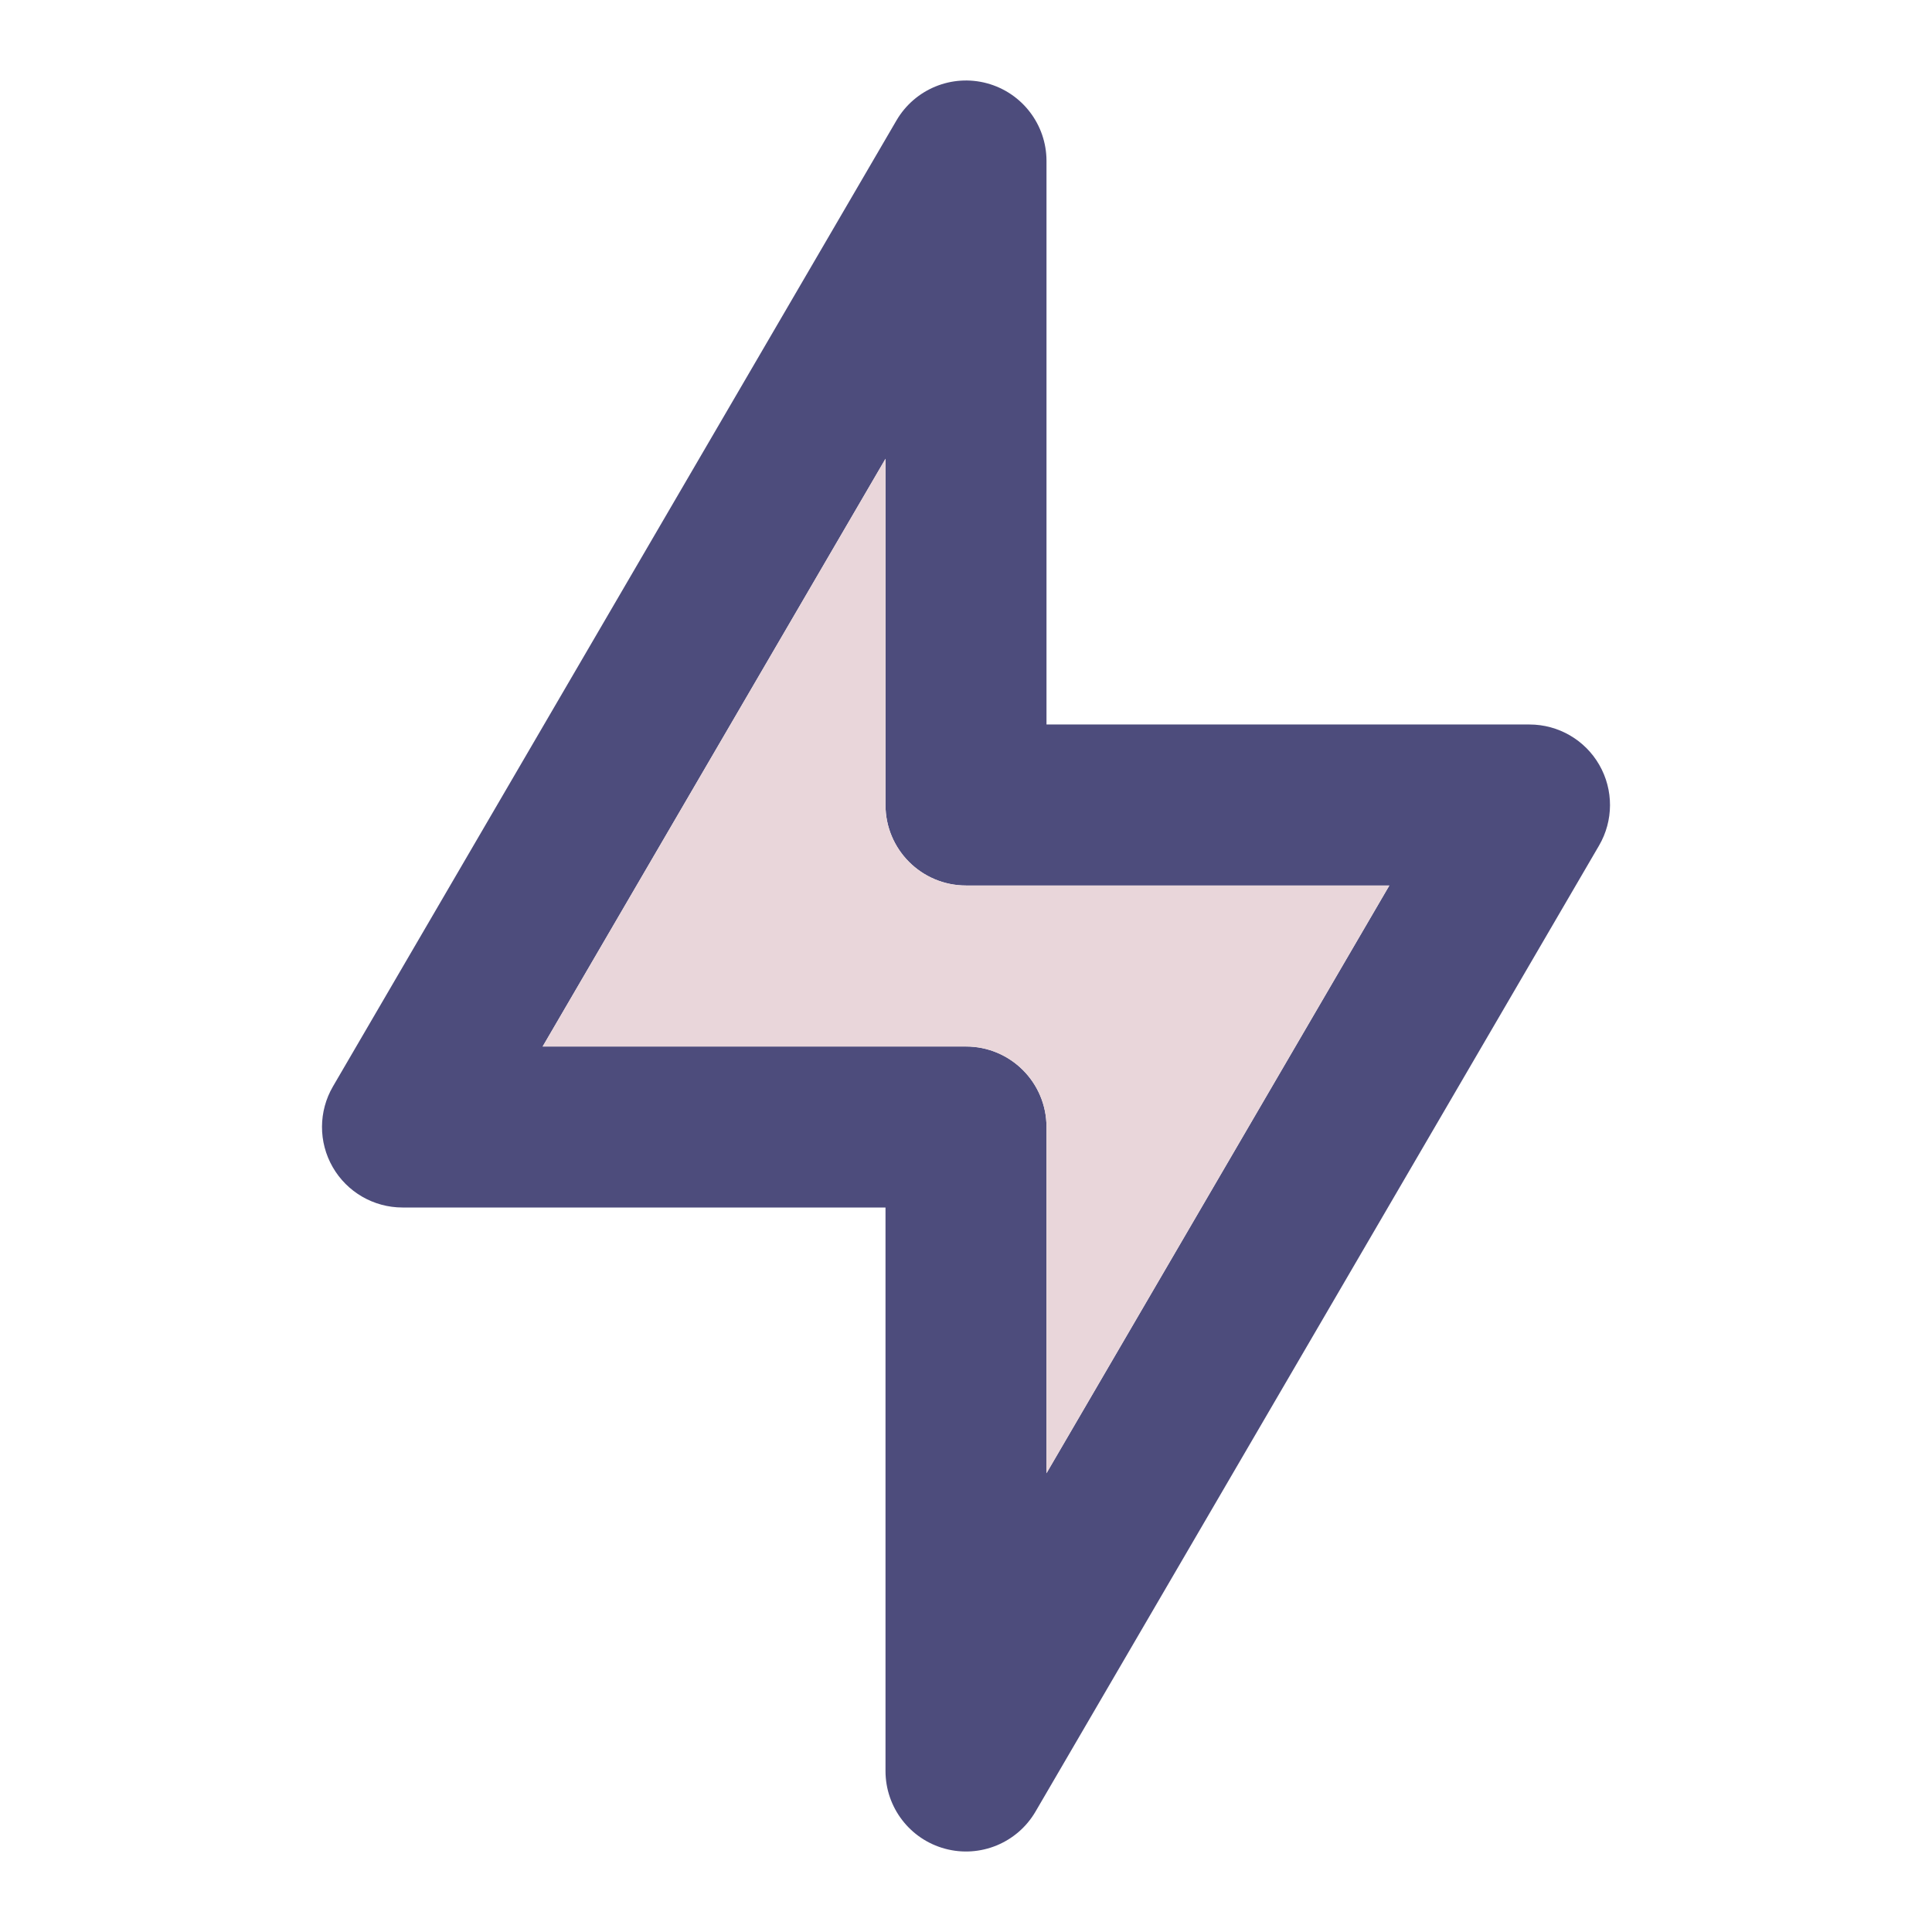 <?xml version="1.0" encoding="UTF-8" standalone="no"?>
<!DOCTYPE svg PUBLIC "-//W3C//DTD SVG 1.1//EN" "http://www.w3.org/Graphics/SVG/1.1/DTD/svg11.dtd">
<svg width="100%" height="100%" viewBox="0 0 800 800" version="1.1" xmlns="http://www.w3.org/2000/svg" xmlns:xlink="http://www.w3.org/1999/xlink" xml:space="preserve" xmlns:serif="http://www.serif.com/" style="fill-rule:evenodd;clip-rule:evenodd;stroke-linejoin:round;stroke-miterlimit:2;">
    <path d="M408.7,34.487C423.237,38.418 433.333,51.606 433.333,66.666L433.333,299.999L633.333,299.999C645.27,299.999 656.293,306.38 662.237,316.73C668.183,327.08 668.14,339.817 662.127,350.127L428.793,750.127C421.203,763.137 405.837,769.44 391.3,765.51C376.763,761.58 366.667,748.39 366.667,733.333L366.667,500L166.667,500C154.731,500 143.707,493.617 137.762,483.267C131.817,472.917 131.86,460.18 137.874,449.87L371.207,49.87C378.797,36.862 394.163,30.557 408.7,34.487ZM224.701,433.333L400,433.333C418.41,433.333 433.333,448.257 433.333,466.667L433.333,610.033L575.3,366.667L400,366.667C381.59,366.667 366.667,351.743 366.667,333.332L366.667,189.963L224.701,433.333Z" style="fill:rgb(77,76,124);"/>
    <g transform="matrix(1,0,0,1,-57.825,-0.001)">
        <path d="M282.526,433.335L457.825,433.335C476.235,433.335 491.158,448.258 491.158,466.668L491.158,610.035L633.125,366.668L457.825,366.668C439.415,366.668 424.491,351.745 424.491,333.334L424.491,189.964L282.526,433.335Z" style="fill:rgb(233,214,218);"/>
    </g>
</svg>
